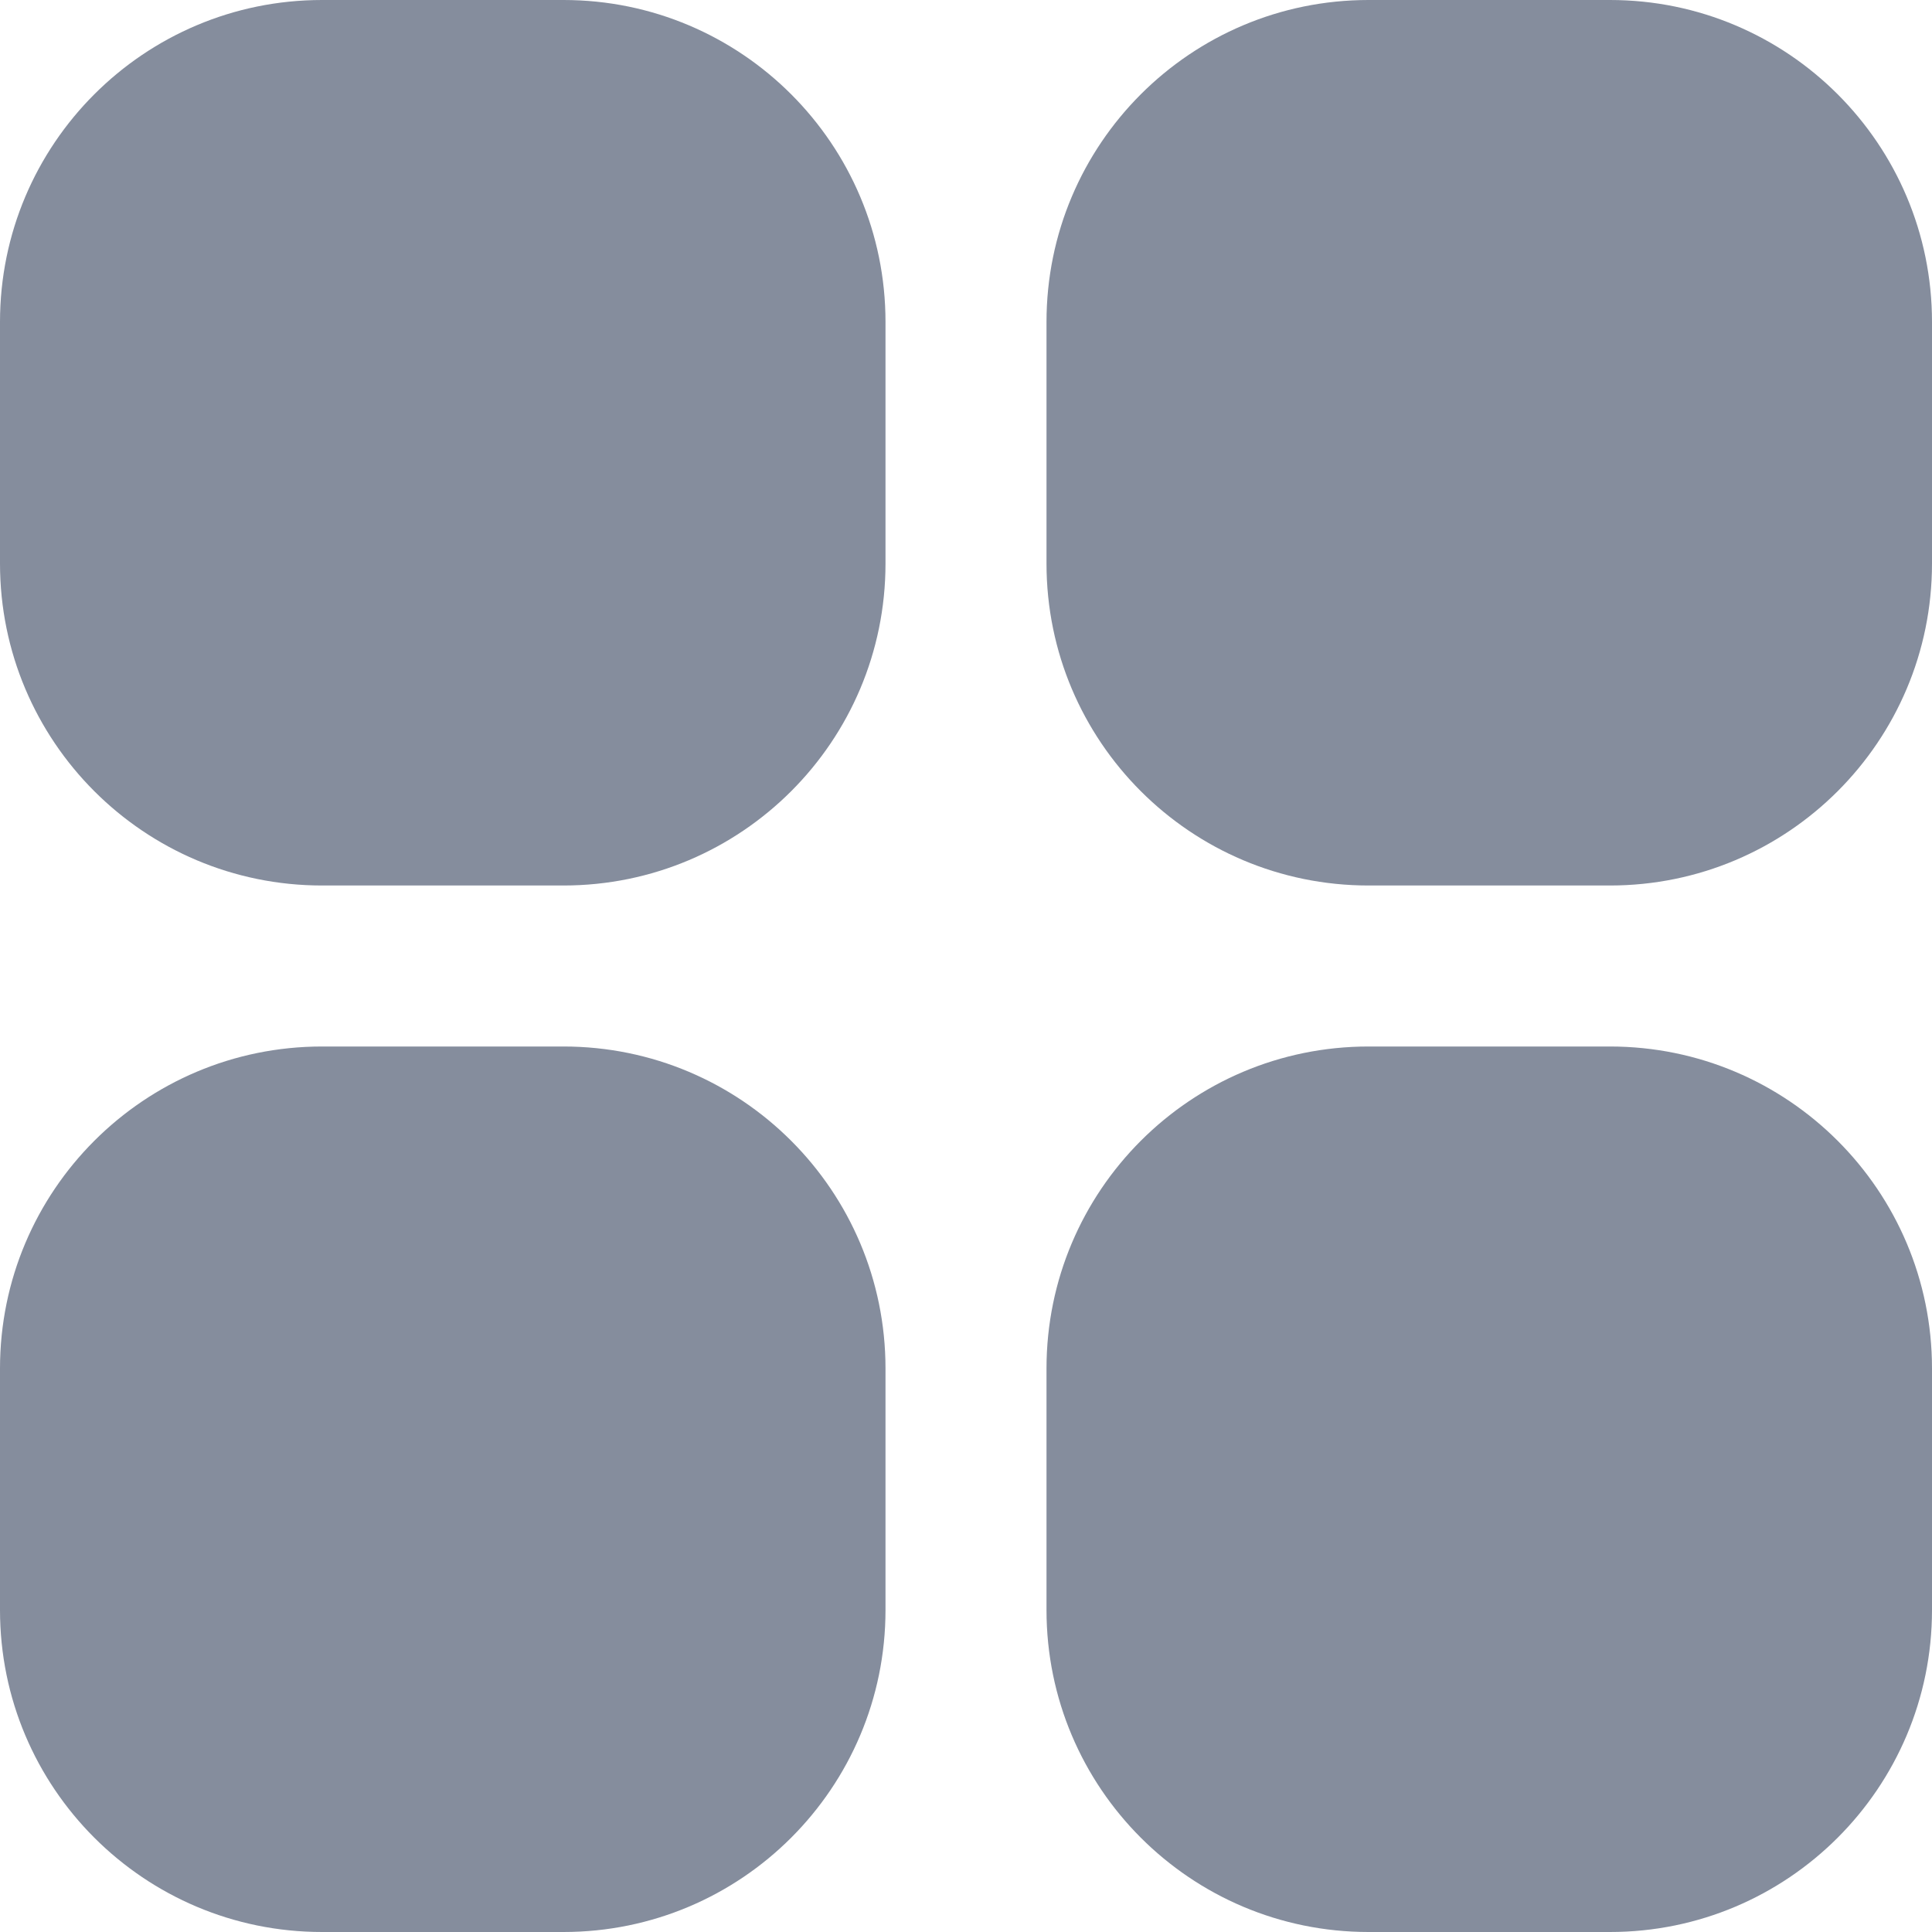 <svg width="18" height="18" viewBox="0 0 18 18" fill="none" xmlns="http://www.w3.org/2000/svg">
<g clip-path="url(#clip0_3_98)">
<path d="M5.25 0H3C1.343 0 0 1.343 0 3V5.25C0 6.907 1.343 8.25 3 8.25H5.25C6.907 8.25 8.25 6.907 8.25 5.25V3C8.25 1.343 6.907 0 5.25 0Z" fill="#858D9D"/>
<path d="M15 0H12.75C11.093 0 9.75 1.343 9.75 3V5.25C9.75 6.907 11.093 8.25 12.75 8.25H15C16.657 8.25 18 6.907 18 5.25V3C18 1.343 16.657 0 15 0Z" fill="#858D9D"/>
<path d="M5.25 9.75H3C1.343 9.75 0 11.093 0 12.75V15C0 16.657 1.343 18 3 18H5.25C6.907 18 8.25 16.657 8.25 15V12.75C8.25 11.093 6.907 9.75 5.25 9.75Z" fill="#858D9D"/>
<path d="M15 9.75H12.75C11.093 9.75 9.75 11.093 9.75 12.75V15C9.75 16.657 11.093 18 12.75 18H15C16.657 18 18 16.657 18 15V12.75C18 11.093 16.657 9.75 15 9.75Z" fill="#858D9D"/>
</g>
<defs>
<clipPath id="clip0_3_98">
<rect width="18" height="18" fill="white"/>
</clipPath>
</defs>
</svg>
